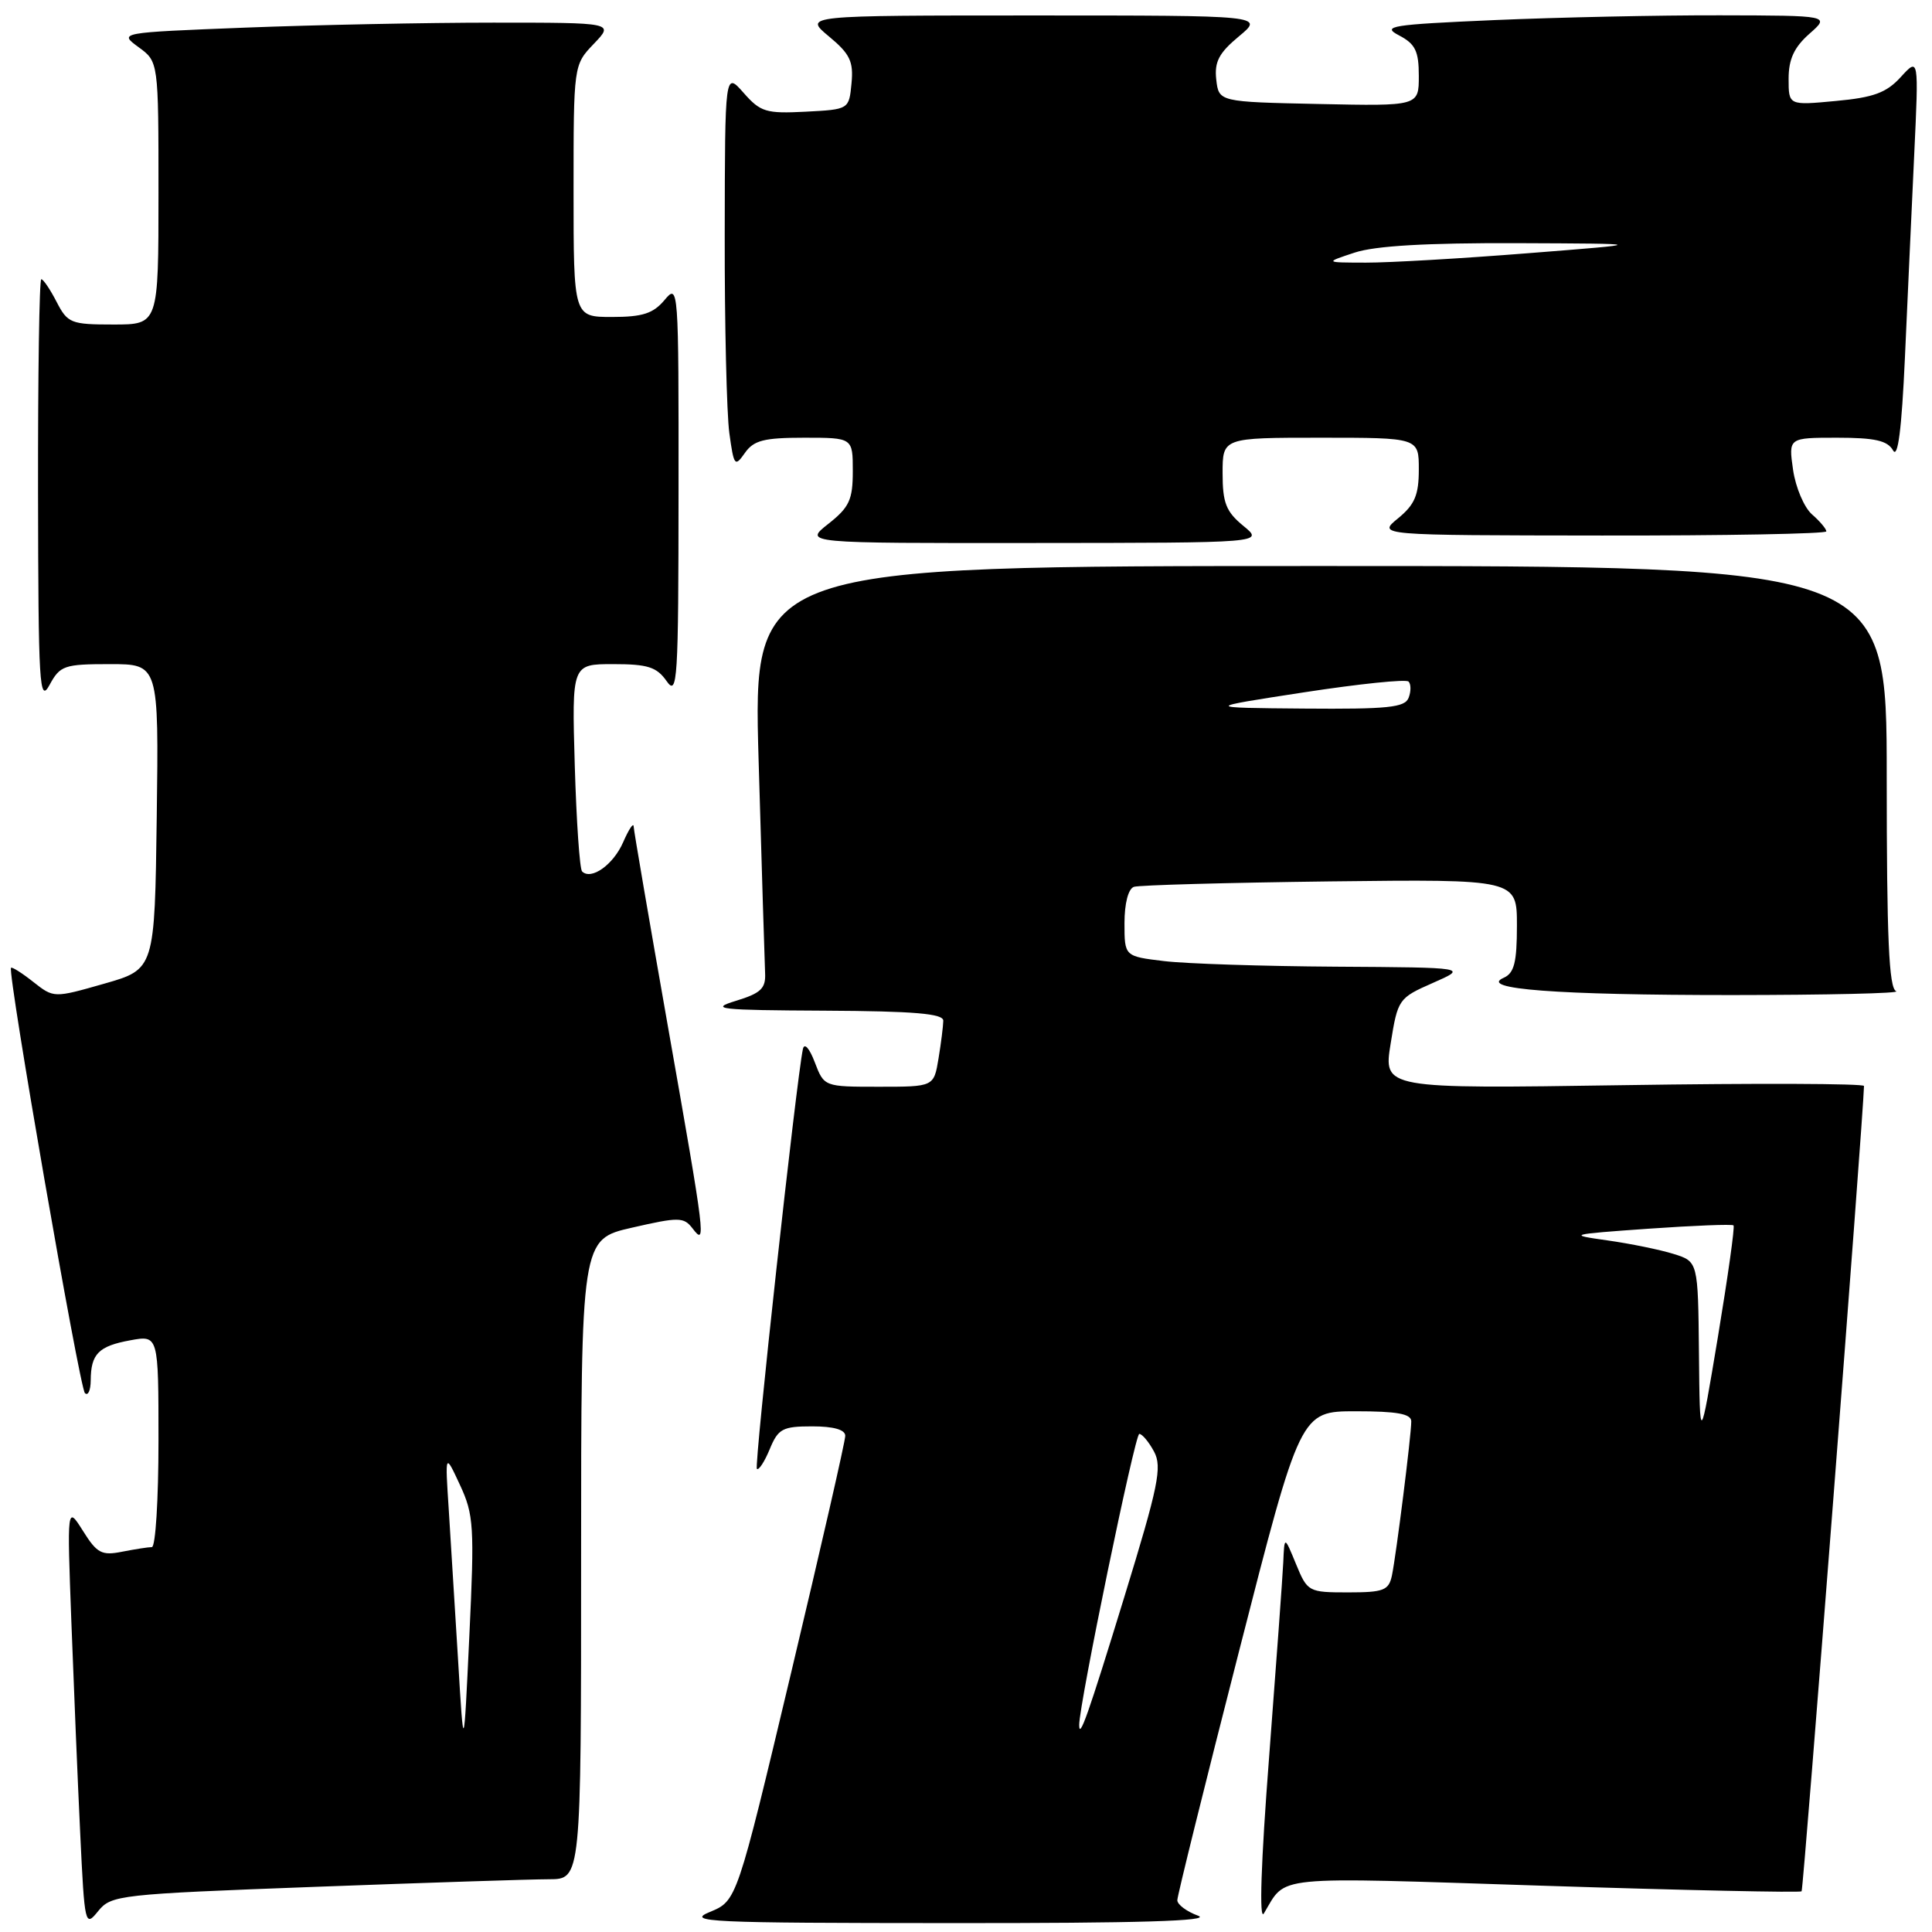 <?xml version="1.0" encoding="UTF-8" standalone="no"?>
<!DOCTYPE svg PUBLIC "-//W3C//DTD SVG 1.1//EN" "http://www.w3.org/Graphics/SVG/1.1/DTD/svg11.dtd" >
<svg xmlns="http://www.w3.org/2000/svg" xmlns:xlink="http://www.w3.org/1999/xlink" version="1.1" viewBox="0 0 256 256">
 <g >
 <path fill="currentColor"
d=" M 41.65 250.02 C 56.42 249.47 70.41 249.01 72.75 249.01 C 77.00 249.00 77.00 249.00 77.00 206.61 C 77.00 164.21 77.00 164.21 83.75 162.67 C 89.94 161.25 90.60 161.26 91.75 162.75 C 93.60 165.17 93.50 164.34 88.50 136.00 C 86.03 121.97 83.98 110.05 83.96 109.50 C 83.94 108.95 83.31 109.90 82.57 111.60 C 81.27 114.58 78.34 116.67 77.13 115.47 C 76.81 115.15 76.38 108.84 76.16 101.44 C 75.77 88.00 75.77 88.00 81.26 88.00 C 85.83 88.00 87.02 88.38 88.33 90.25 C 89.77 92.32 89.90 90.28 89.91 65.00 C 89.93 37.97 89.90 37.54 88.06 39.75 C 86.56 41.54 85.15 42.00 81.09 42.00 C 76.00 42.00 76.00 42.00 76.00 25.30 C 76.00 8.61 76.00 8.61 78.69 5.80 C 81.37 3.00 81.37 3.00 65.35 3.00 C 56.53 3.00 41.76 3.30 32.52 3.66 C 15.73 4.32 15.73 4.32 18.36 6.25 C 21.00 8.17 21.00 8.17 21.00 25.58 C 21.00 43.00 21.00 43.00 15.03 43.00 C 9.40 43.00 8.96 42.83 7.50 40.00 C 6.65 38.35 5.74 37.00 5.47 37.00 C 5.21 37.00 5.02 49.71 5.04 65.25 C 5.08 90.87 5.22 93.24 6.57 90.75 C 7.96 88.19 8.50 88.00 14.55 88.00 C 21.04 88.00 21.04 88.00 20.77 108.21 C 20.50 128.43 20.50 128.43 13.82 130.34 C 7.13 132.25 7.13 132.25 4.41 130.11 C 2.92 128.93 1.59 128.09 1.46 128.24 C 0.96 128.79 10.54 183.88 11.25 184.59 C 11.66 185.00 12.01 184.25 12.02 182.92 C 12.04 179.40 13.05 178.37 17.25 177.60 C 21.00 176.91 21.00 176.91 21.00 190.95 C 21.00 198.68 20.61 205.00 20.12 205.00 C 19.64 205.00 17.87 205.28 16.18 205.61 C 13.48 206.15 12.85 205.82 11.00 202.86 C 8.88 199.50 8.88 199.50 9.46 215.00 C 9.78 223.53 10.30 236.11 10.63 242.97 C 11.21 255.14 11.27 255.39 13.01 253.23 C 14.74 251.10 15.77 250.99 41.65 250.02 Z  M 158.75 253.84 C 157.24 253.29 156.00 252.36 156.00 251.79 C 156.00 251.22 159.67 236.40 164.16 218.87 C 172.31 187.00 172.31 187.00 179.66 187.00 C 185.13 187.00 187.00 187.34 187.00 188.34 C 187.00 190.20 185.01 206.00 184.44 208.75 C 184.02 210.74 183.35 211.00 178.62 211.00 C 173.38 211.00 173.24 210.92 171.73 207.25 C 170.19 203.50 170.19 203.50 170.04 207.00 C 169.95 208.93 169.10 220.57 168.16 232.87 C 167.08 246.86 166.83 254.61 167.47 253.54 C 170.54 248.44 168.03 248.69 204.51 249.87 C 223.13 250.47 238.53 250.80 238.72 250.61 C 238.98 250.36 246.89 148.12 246.99 143.90 C 246.99 143.57 232.67 143.52 215.15 143.79 C 183.30 144.27 183.30 144.27 184.27 138.27 C 185.21 132.39 185.32 132.24 189.87 130.24 C 194.50 128.20 194.50 128.20 177.00 128.09 C 167.38 128.03 157.14 127.70 154.25 127.35 C 149.00 126.72 149.00 126.72 149.00 122.33 C 149.00 119.71 149.50 117.77 150.25 117.51 C 150.94 117.28 162.64 116.96 176.25 116.79 C 201.00 116.50 201.00 116.50 201.00 122.64 C 201.00 127.53 200.64 128.94 199.25 129.56 C 195.83 131.06 206.27 131.85 229.50 131.85 C 242.15 131.84 251.94 131.62 251.25 131.34 C 250.29 130.95 250.00 124.31 250.00 102.92 C 250.00 75.00 250.00 75.00 174.89 75.00 C 99.78 75.00 99.78 75.00 100.52 100.75 C 100.93 114.91 101.32 127.60 101.38 128.95 C 101.48 130.98 100.81 131.61 97.50 132.62 C 93.94 133.71 95.25 133.85 109.25 133.92 C 121.15 133.98 125.00 134.31 124.99 135.25 C 124.98 135.94 124.70 138.19 124.36 140.25 C 123.74 144.00 123.74 144.00 116.47 144.00 C 109.20 144.00 109.20 144.00 107.96 140.75 C 107.25 138.88 106.58 138.14 106.39 139.00 C 105.54 142.95 99.91 194.24 100.29 194.63 C 100.53 194.87 101.30 193.70 101.99 192.03 C 103.11 189.31 103.69 189.00 107.62 189.00 C 110.46 189.00 112.00 189.44 112.00 190.25 C 112.01 190.94 108.77 205.08 104.82 221.68 C 97.63 251.87 97.63 251.87 94.07 253.34 C 90.83 254.67 93.82 254.81 126.00 254.82 C 150.91 254.84 160.68 254.54 158.75 253.84 Z  M 164.75 69.68 C 162.46 67.80 162.00 66.64 162.00 62.71 C 162.00 58.00 162.00 58.00 175.00 58.00 C 188.00 58.00 188.00 58.00 188.00 62.21 C 188.00 65.60 187.46 66.87 185.25 68.68 C 182.50 70.93 182.50 70.93 212.25 70.96 C 228.61 70.98 242.00 70.73 242.00 70.41 C 242.00 70.09 241.15 69.07 240.10 68.16 C 239.06 67.25 237.93 64.59 237.59 62.25 C 236.98 58.00 236.98 58.00 243.44 58.00 C 248.44 58.00 250.11 58.38 250.84 59.68 C 251.48 60.82 251.98 56.91 252.41 47.43 C 252.75 39.77 253.31 27.67 253.64 20.55 C 254.25 7.60 254.25 7.60 251.87 10.20 C 249.97 12.29 248.27 12.92 243.25 13.38 C 237.00 13.97 237.00 13.97 237.00 10.44 C 237.00 7.84 237.73 6.27 239.75 4.48 C 242.50 2.06 242.50 2.06 227.91 2.03 C 219.88 2.01 206.44 2.30 198.04 2.66 C 184.28 3.26 183.03 3.46 185.38 4.69 C 187.54 5.82 188.00 6.77 188.00 10.06 C 188.00 14.06 188.00 14.06 174.75 13.78 C 161.50 13.50 161.50 13.50 161.16 10.54 C 160.90 8.20 161.51 7.02 164.16 4.82 C 167.50 2.05 167.50 2.05 137.00 2.05 C 106.50 2.05 106.50 2.05 109.83 4.82 C 112.62 7.13 113.11 8.14 112.83 11.04 C 112.50 14.50 112.50 14.50 106.75 14.80 C 101.51 15.07 100.77 14.85 98.53 12.30 C 96.06 9.50 96.06 9.50 96.03 31.11 C 96.01 43.00 96.29 54.82 96.64 57.38 C 97.24 61.75 97.37 61.92 98.70 60.02 C 99.87 58.35 101.22 58.00 106.56 58.00 C 113.00 58.00 113.00 58.00 113.00 62.43 C 113.00 66.23 112.54 67.22 109.75 69.42 C 106.50 71.98 106.50 71.98 137.00 71.95 C 167.50 71.93 167.50 71.93 164.75 69.68 Z  M 60.70 220.00 C 60.28 213.12 59.72 204.12 59.46 200.00 C 58.97 192.50 58.97 192.50 60.95 196.77 C 62.78 200.70 62.88 202.28 62.19 216.77 C 61.45 232.50 61.45 232.50 60.70 220.00 Z  M 143.00 228.55 C 143.00 225.79 150.39 190.00 150.96 190.00 C 151.34 190.00 152.23 191.06 152.92 192.35 C 154.01 194.39 153.50 196.88 148.98 211.60 C 144.17 227.27 143.00 230.58 143.00 228.55 Z  M 225.12 179.33 C 225.00 167.16 225.00 167.16 221.75 166.15 C 219.96 165.59 216.03 164.79 213.00 164.36 C 207.68 163.61 207.85 163.56 218.44 162.81 C 224.45 162.39 229.52 162.19 229.70 162.37 C 229.89 162.55 228.95 169.18 227.64 177.10 C 225.24 191.50 225.24 191.50 225.12 179.33 Z  M 172.77 91.74 C 180.06 90.62 186.31 89.97 186.64 90.31 C 186.97 90.64 186.98 91.61 186.65 92.46 C 186.16 93.75 183.90 93.98 172.78 93.89 C 159.50 93.78 159.50 93.78 172.77 91.74 Z  M 179.50 33.47 C 182.24 32.57 189.03 32.18 201.00 32.22 C 218.50 32.29 218.50 32.29 202.50 33.55 C 193.70 34.25 184.03 34.81 181.00 34.80 C 175.50 34.79 175.50 34.79 179.50 33.47 Z "/>
</g>
</svg>